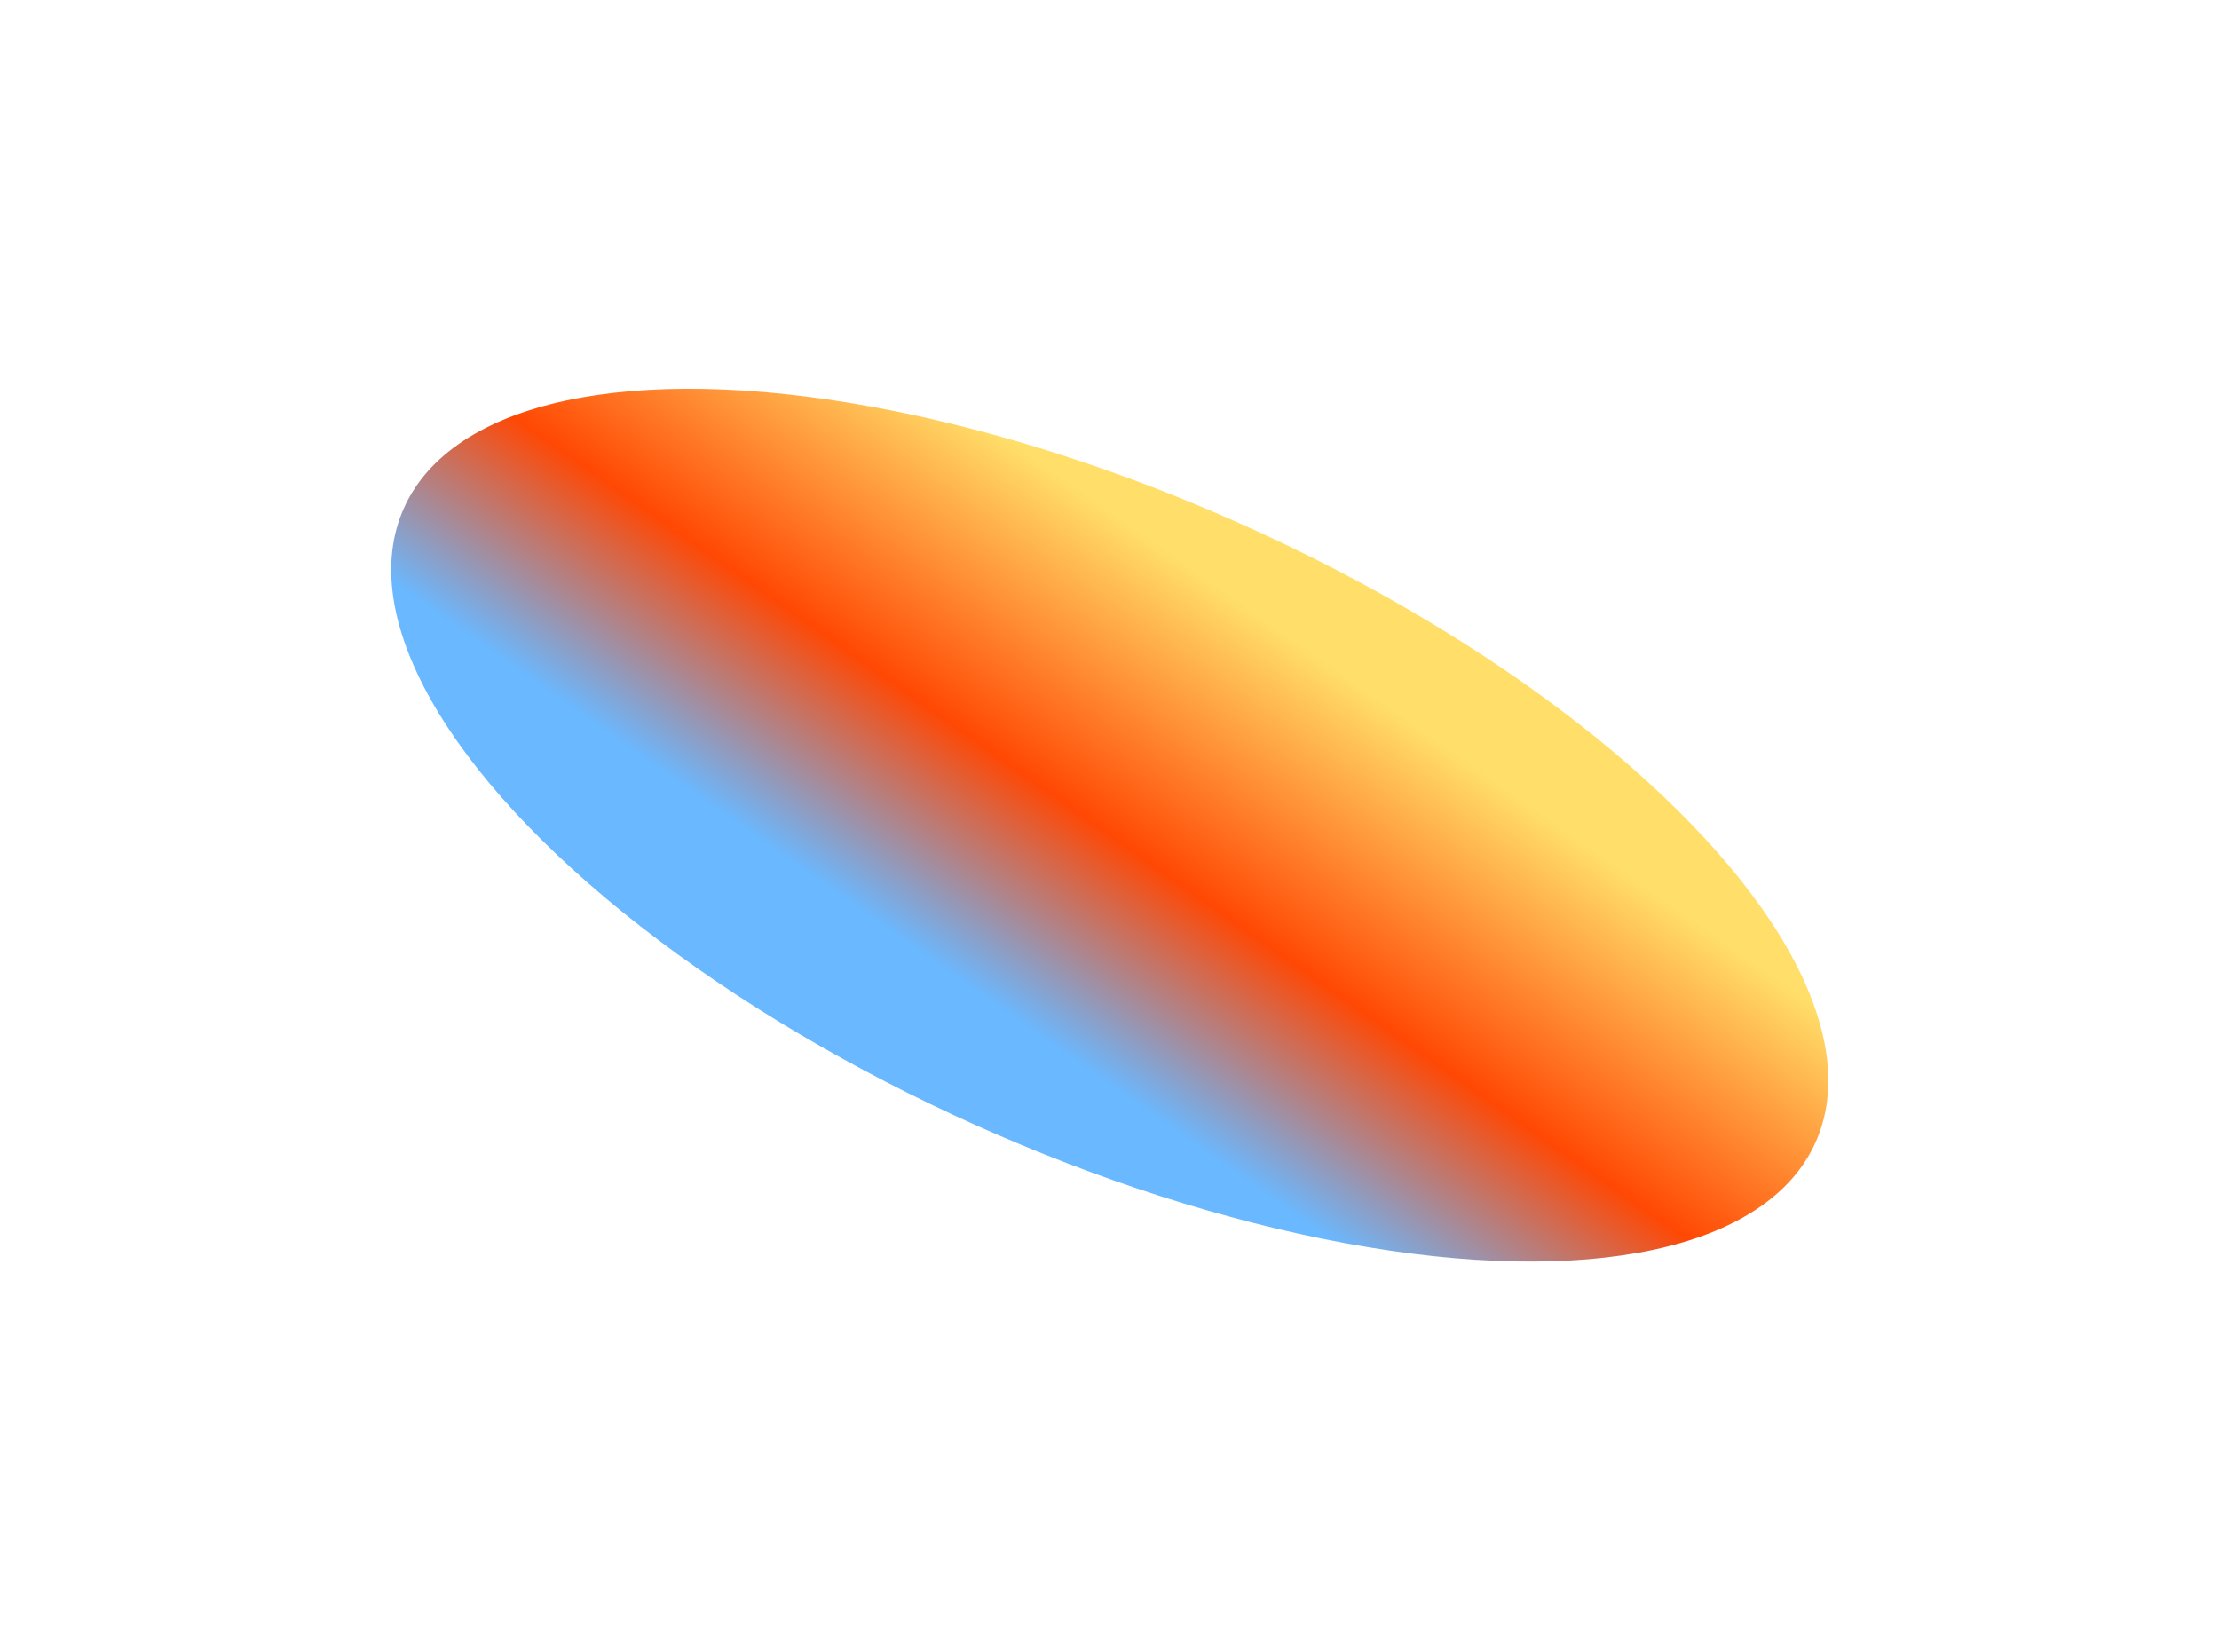 <svg width="618" height="460" viewBox="0 0 618 460" fill="none" xmlns="http://www.w3.org/2000/svg">
<g filter="url(#filter0_f)">
<ellipse cx="309.07" cy="229.791" rx="215.5" ry="91.5" transform="rotate(24.198 309.07 229.791)" fill="url(#paint0_linear)"/>
</g>
<defs>
<filter id="filter0_f" x="0.922" y="0.267" width="616.296" height="459.048" filterUnits="userSpaceOnUse" color-interpolation-filters="sRGB">
<feFlood flood-opacity="0" result="BackgroundImageFix"/>
<feBlend mode="normal" in="SourceGraphic" in2="BackgroundImageFix" result="shape"/>
<feGaussianBlur stdDeviation="54" result="effect1_foregroundBlur"/>
</filter>
<linearGradient id="paint0_linear" x1="323.517" y1="159.725" x2="298.938" y2="288.288" gradientUnits="userSpaceOnUse">
<stop stop-color="#FFDE6A"/>
<stop offset="0.561" stop-color="#FF4804"/>
<stop offset="1" stop-color="#6AB8FF"/>
</linearGradient>
</defs>
</svg>
